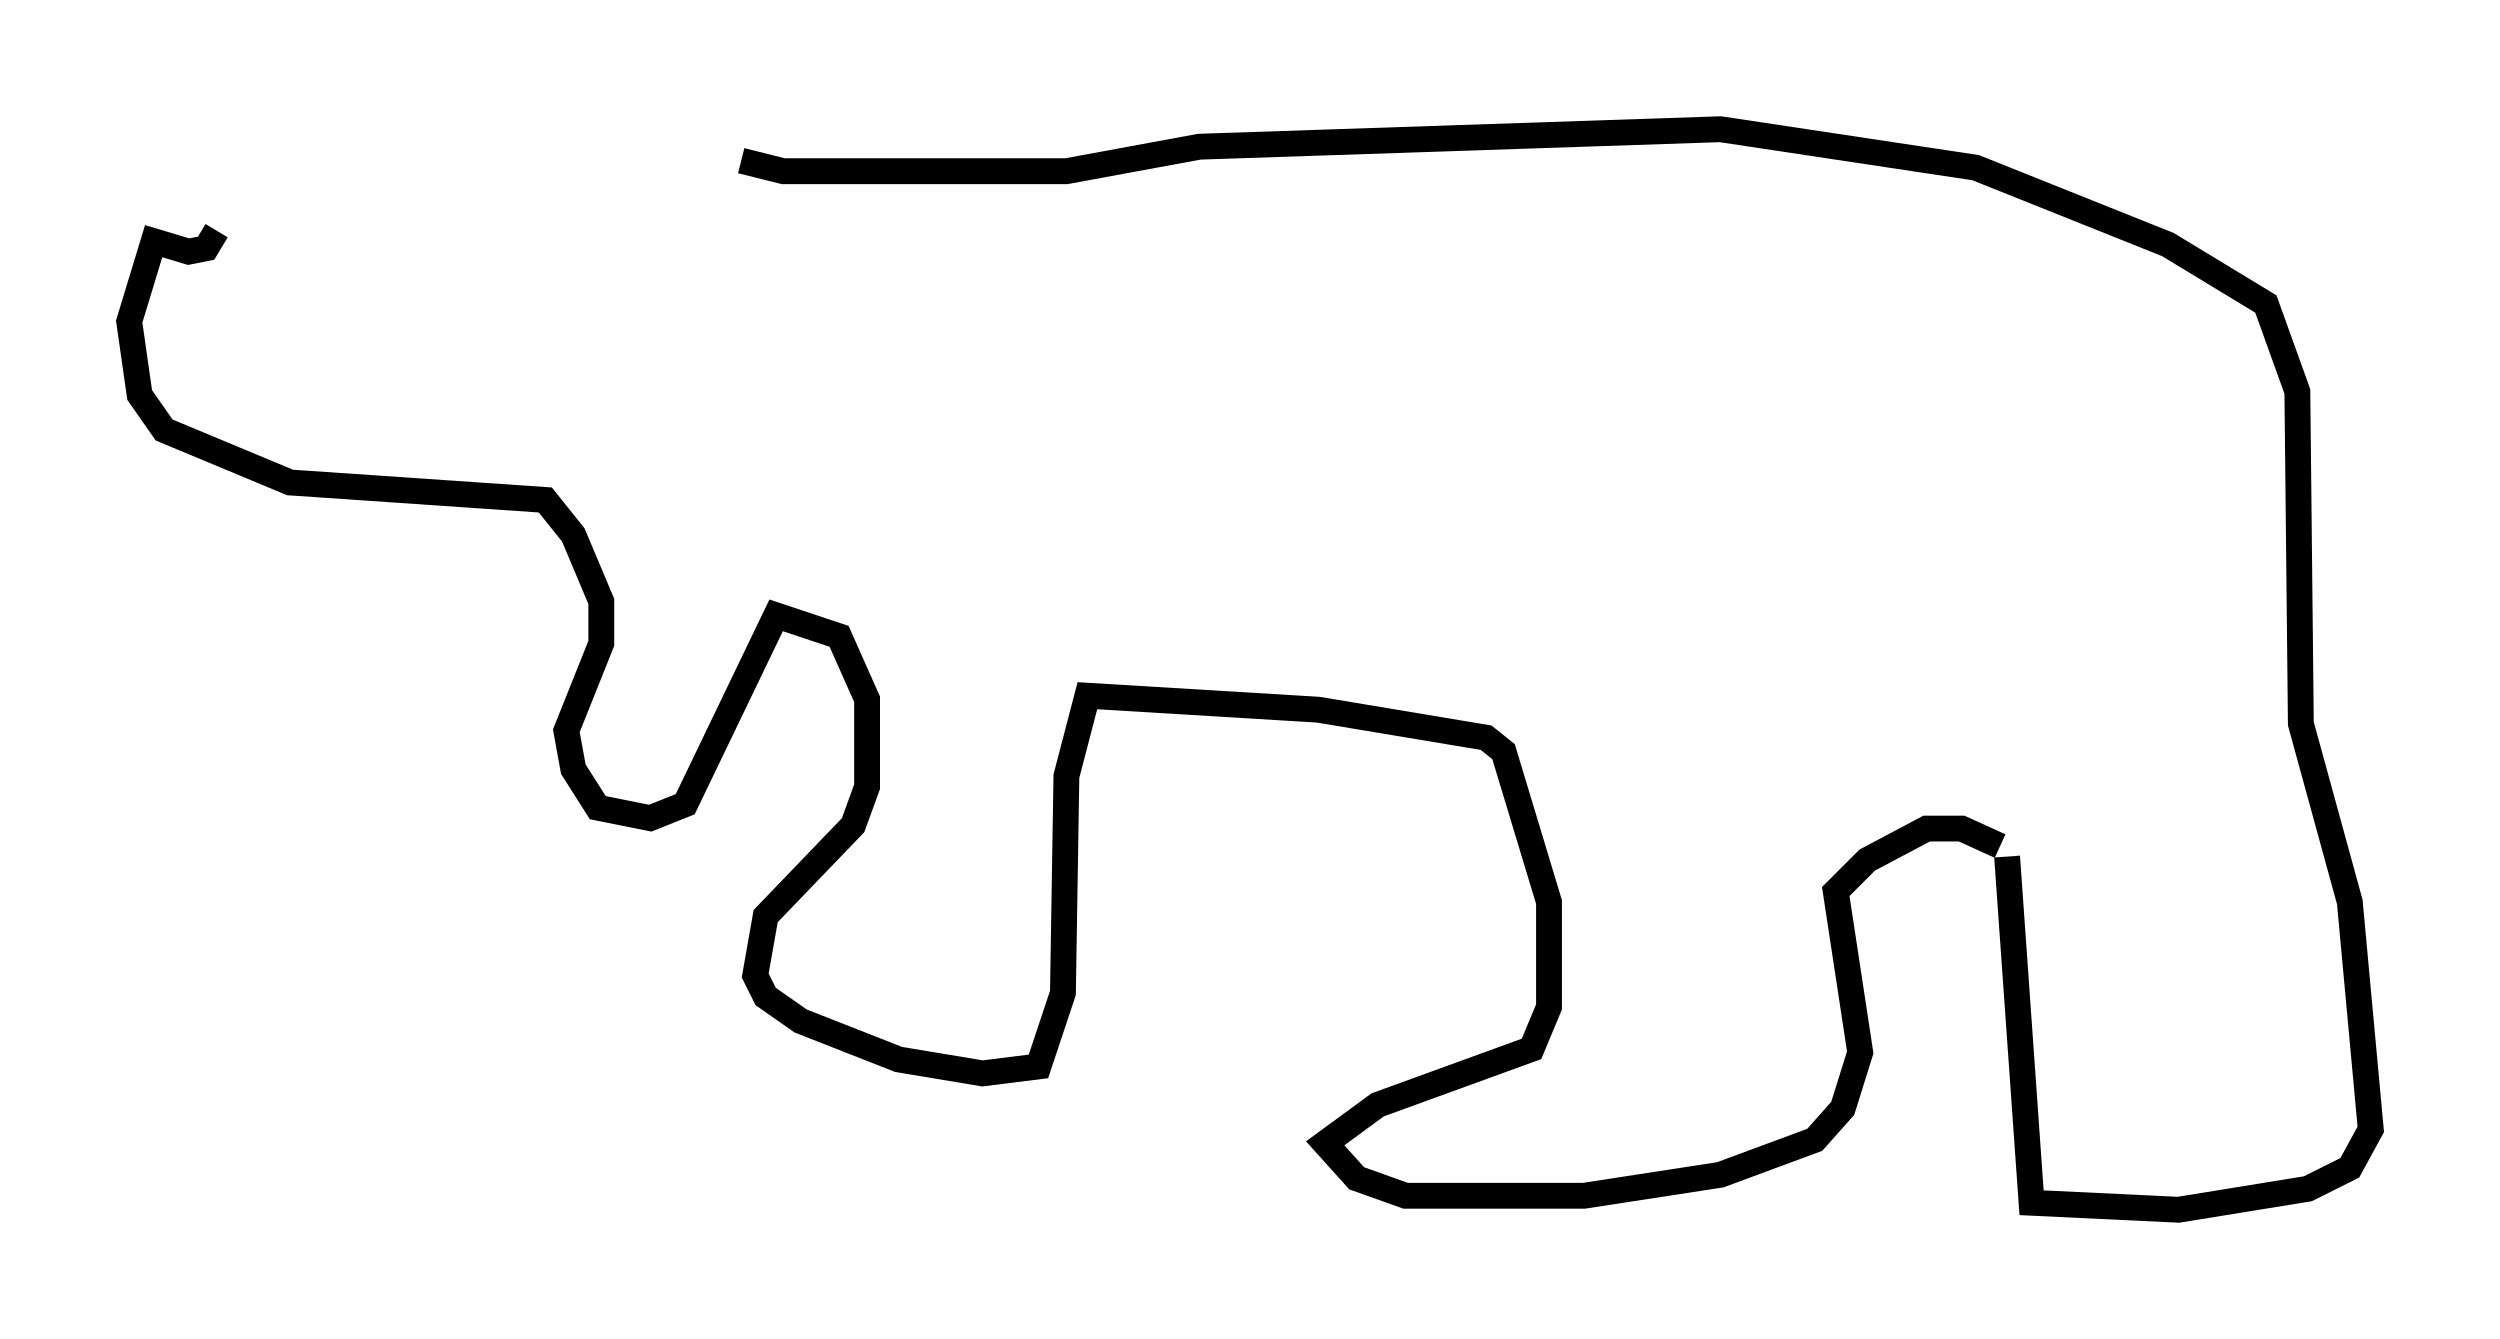 <?xml version="1.0" encoding="utf-8" ?>
<svg baseProfile="full" height="51.813" version="1.1" width="96.738" xmlns="http://www.w3.org/2000/svg" xmlns:ev="http://www.w3.org/2001/xml-events" xmlns:xlink="http://www.w3.org/1999/xlink"><defs /><rect fill="white" height="51.813" width="96.738" x="0" y="0" /><path d="M25.027, 6.218 m3.654, 0.0 l1.624, 0.406 10.961, 0.0 l5.142, -0.947 20.162, -0.677 l9.878, 1.488 7.442, 2.977 l3.789, 2.3 1.218, 3.383 l0.135, 12.855 1.894, 6.901 l0.812, 8.796 -0.812, 1.488 l-1.624, 0.812 -5.007, 0.812 l-5.683, -0.271 -0.947, -13.396 m-0.271, -0.406 l0.0, 0.0 m0.0, 0.0 l-1.488, -0.677 -1.353, 0.0 l-2.3, 1.218 -1.218, 1.218 l0.947, 6.225 -0.677, 2.165 l-1.083, 1.218 -3.654, 1.353 l-5.277, 0.812 -6.901, 0.0 l-1.894, -0.677 -1.218, -1.353 l2.03, -1.488 5.954, -2.165 l0.677, -1.624 0.0, -4.059 l-1.759, -5.819 -0.677, -0.541 l-6.495, -1.083 -8.931, -0.541 l-0.812, 3.112 -0.135, 8.39 l-0.947, 2.842 -2.165, 0.271 l-3.248, -0.541 -3.789, -1.488 l-1.353, -0.947 -0.406, -0.812 l0.406, -2.3 3.383, -3.518 l0.541, -1.488 0.0, -3.383 l-1.083, -2.436 -2.436, -0.812 l-3.518, 7.307 -1.353, 0.541 l-2.03, -0.406 -0.947, -1.488 l-0.271, -1.488 1.353, -3.383 l0.0, -1.624 -1.083, -2.571 l-1.083, -1.353 -9.878, -0.677 l-4.871, -2.03 -0.947, -1.353 l-0.406, -2.842 0.947, -3.112 l1.353, 0.406 0.677, -0.135 l0.406, -0.677 " fill="none" stroke="black" stroke-width="1" /></svg>